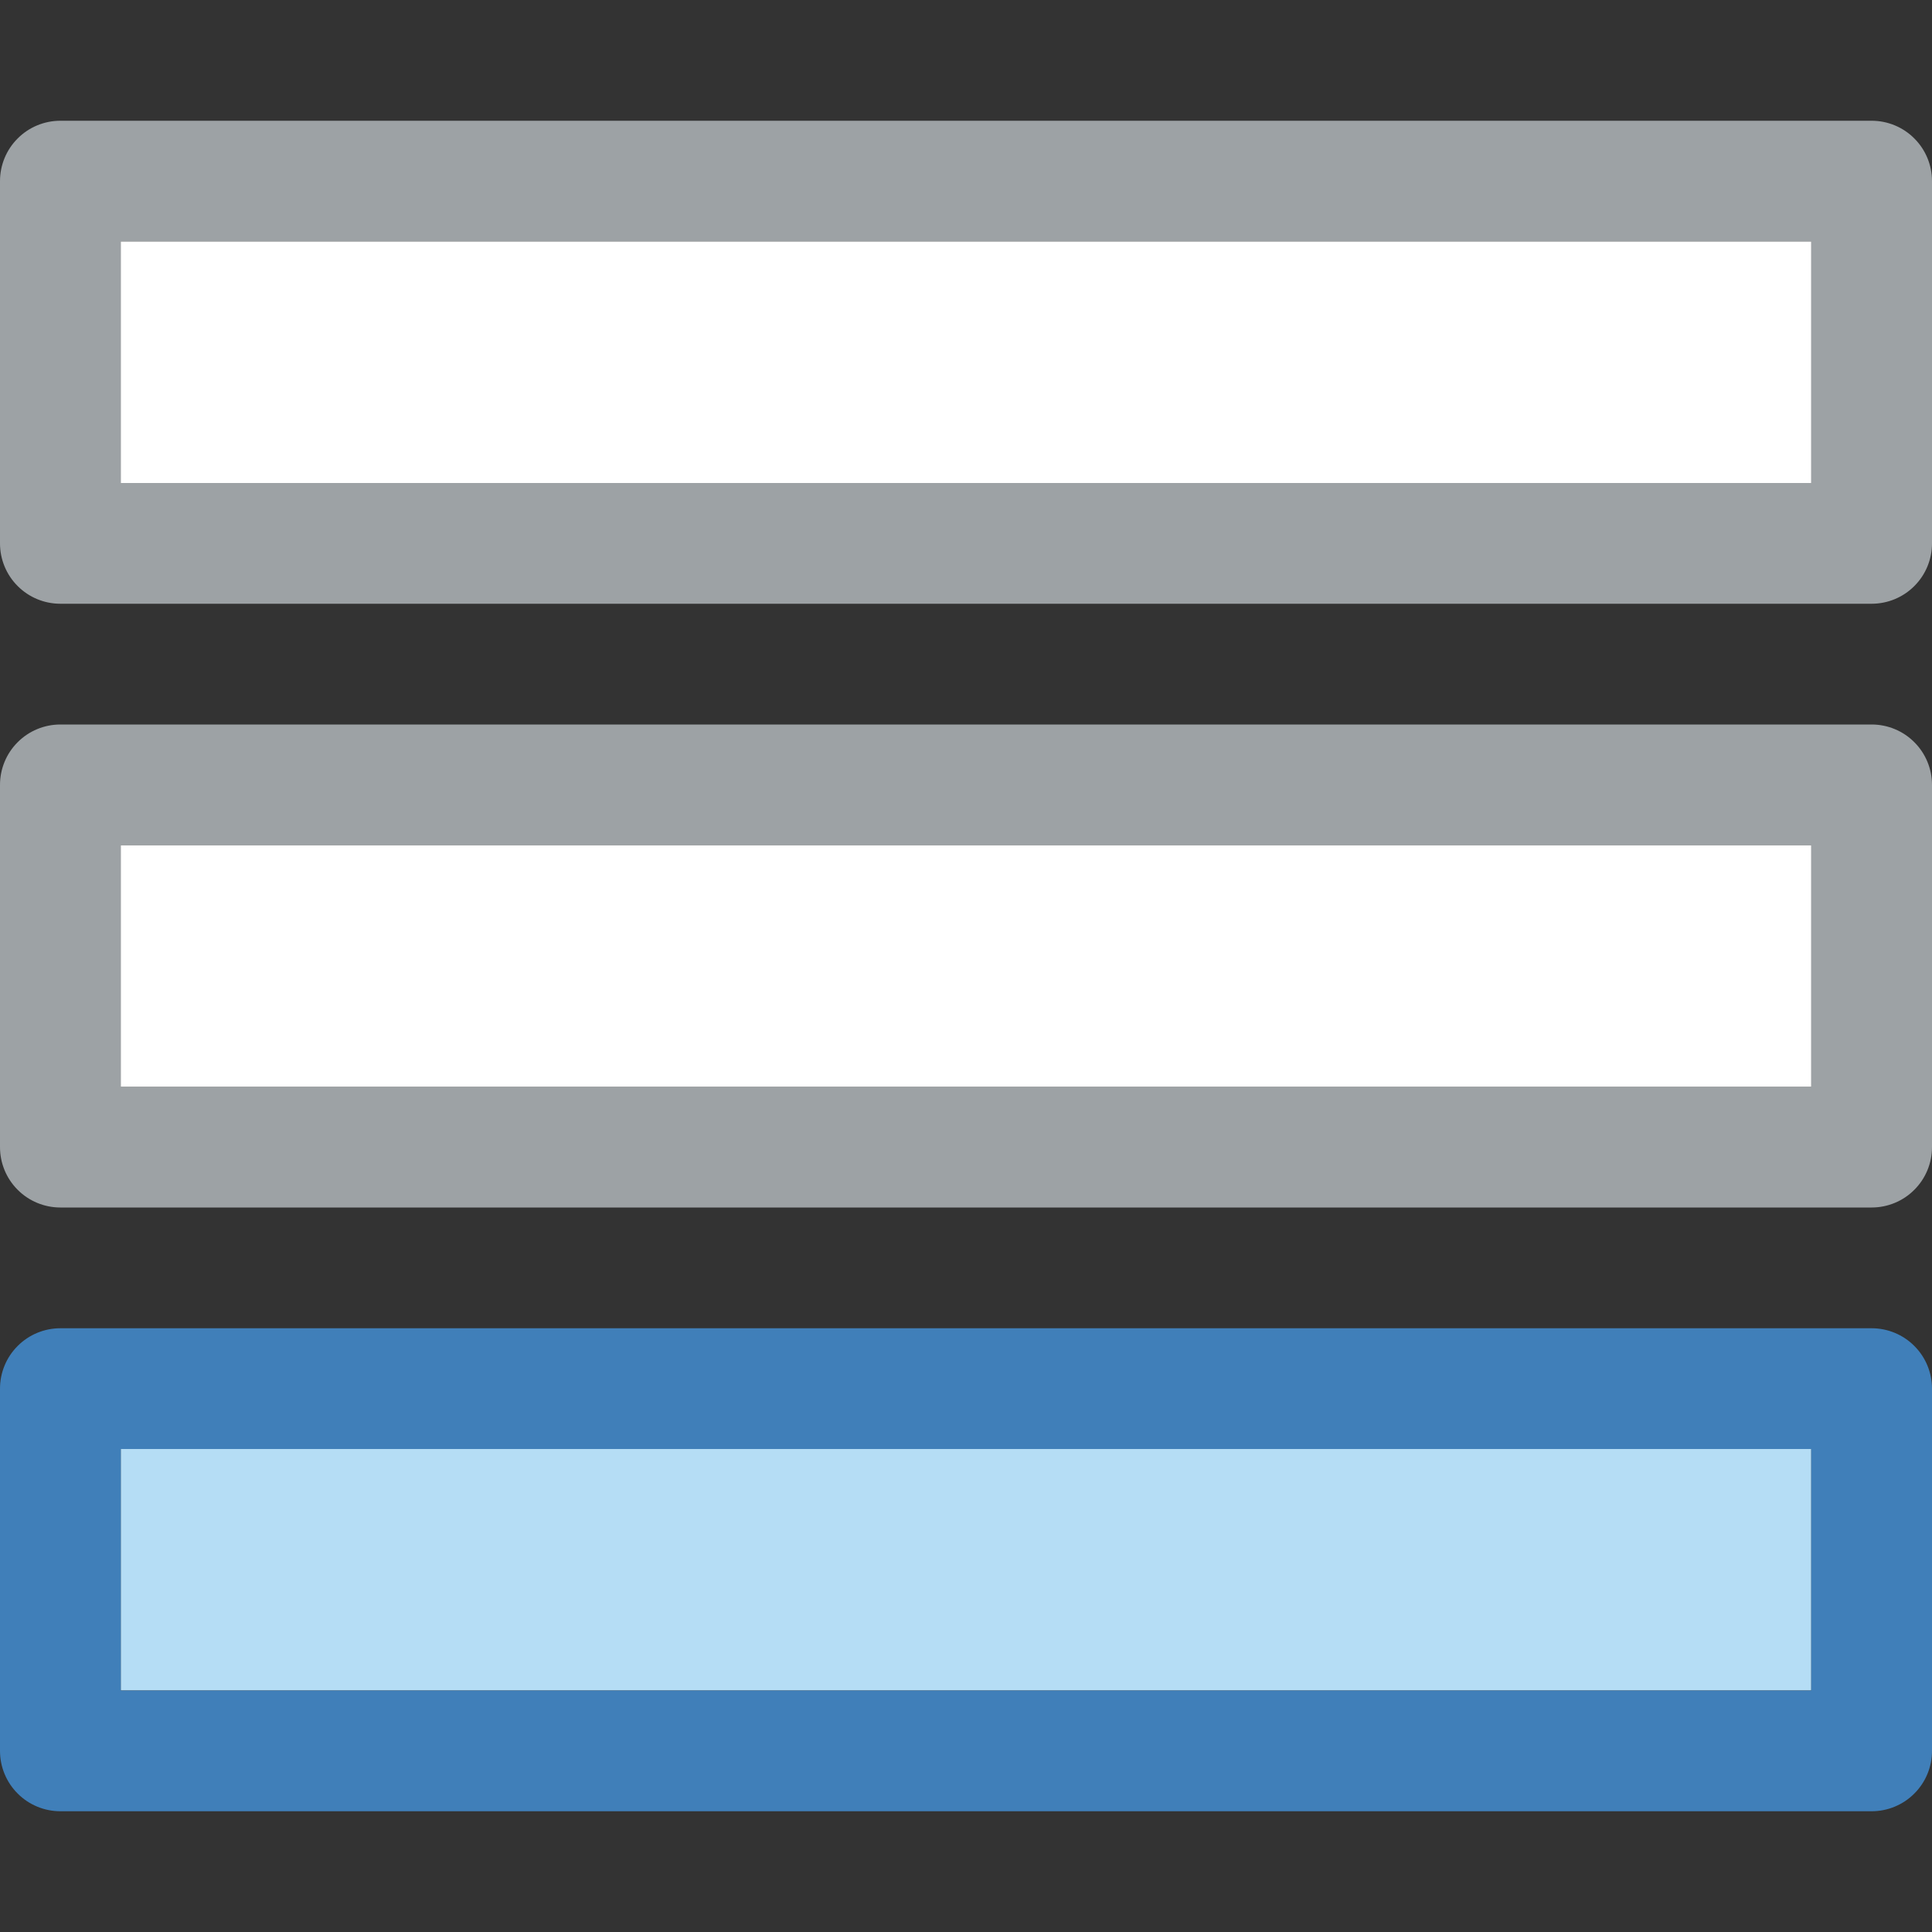 <svg width="32" height="32" viewBox="0 0 32 32" fill="none" xmlns="http://www.w3.org/2000/svg">
<rect x="0" y="0" width="32" height="32" fill="#333333" stroke="none"/>
<g clip-path="url(#clip0_20049_14103)">
<path d="M30 4V8H2V4H30ZM31 2H1C0.735 2 0.48 2.105 0.293 2.293C0.105 2.48 0 2.735 0 3L0 9C0 9.265 0.105 9.52 0.293 9.707C0.48 9.895 0.735 10 1 10H31C31.265 10 31.52 9.895 31.707 9.707C31.895 9.52 32 9.265 32 9V3C32 2.735 31.895 2.48 31.707 2.293C31.52 2.105 31.265 2 31 2V2Z" fill="#9DA2A5"/>
<path d="M30 14V18H2V14H30ZM31 12H1C0.735 12 0.48 12.105 0.293 12.293C0.105 12.48 0 12.735 0 13L0 19C0 19.265 0.105 19.52 0.293 19.707C0.48 19.895 0.735 20 1 20H31C31.265 20 31.52 19.895 31.707 19.707C31.895 19.52 32 19.265 32 19V13C32 12.735 31.895 12.48 31.707 12.293C31.52 12.105 31.265 12 31 12Z" fill="#9DA2A5"/>
<path d="M30 4H2V8H30V4Z" fill="white"/>
<path d="M30 14H2V18H30V14Z" fill="white"/>
<path d="M30 24H2V28H30V24Z" fill="#B5DDF5"/>
<path d="M30 24V28H2V24H30ZM31 22H1C0.735 22 0.48 22.105 0.293 22.293C0.105 22.48 0 22.735 0 23L0 29C0 29.265 0.105 29.52 0.293 29.707C0.48 29.895 0.735 30 1 30H31C31.265 30 31.52 29.895 31.707 29.707C31.895 29.52 32 29.265 32 29V23C32 22.735 31.895 22.48 31.707 22.293C31.52 22.105 31.265 22 31 22Z" fill="#407FB9"/>
</g>
<defs>
<clipPath id="clip0_20049_14103">
<rect width="32" height="32" fill="white"/>
</clipPath>
</defs>
</svg>
